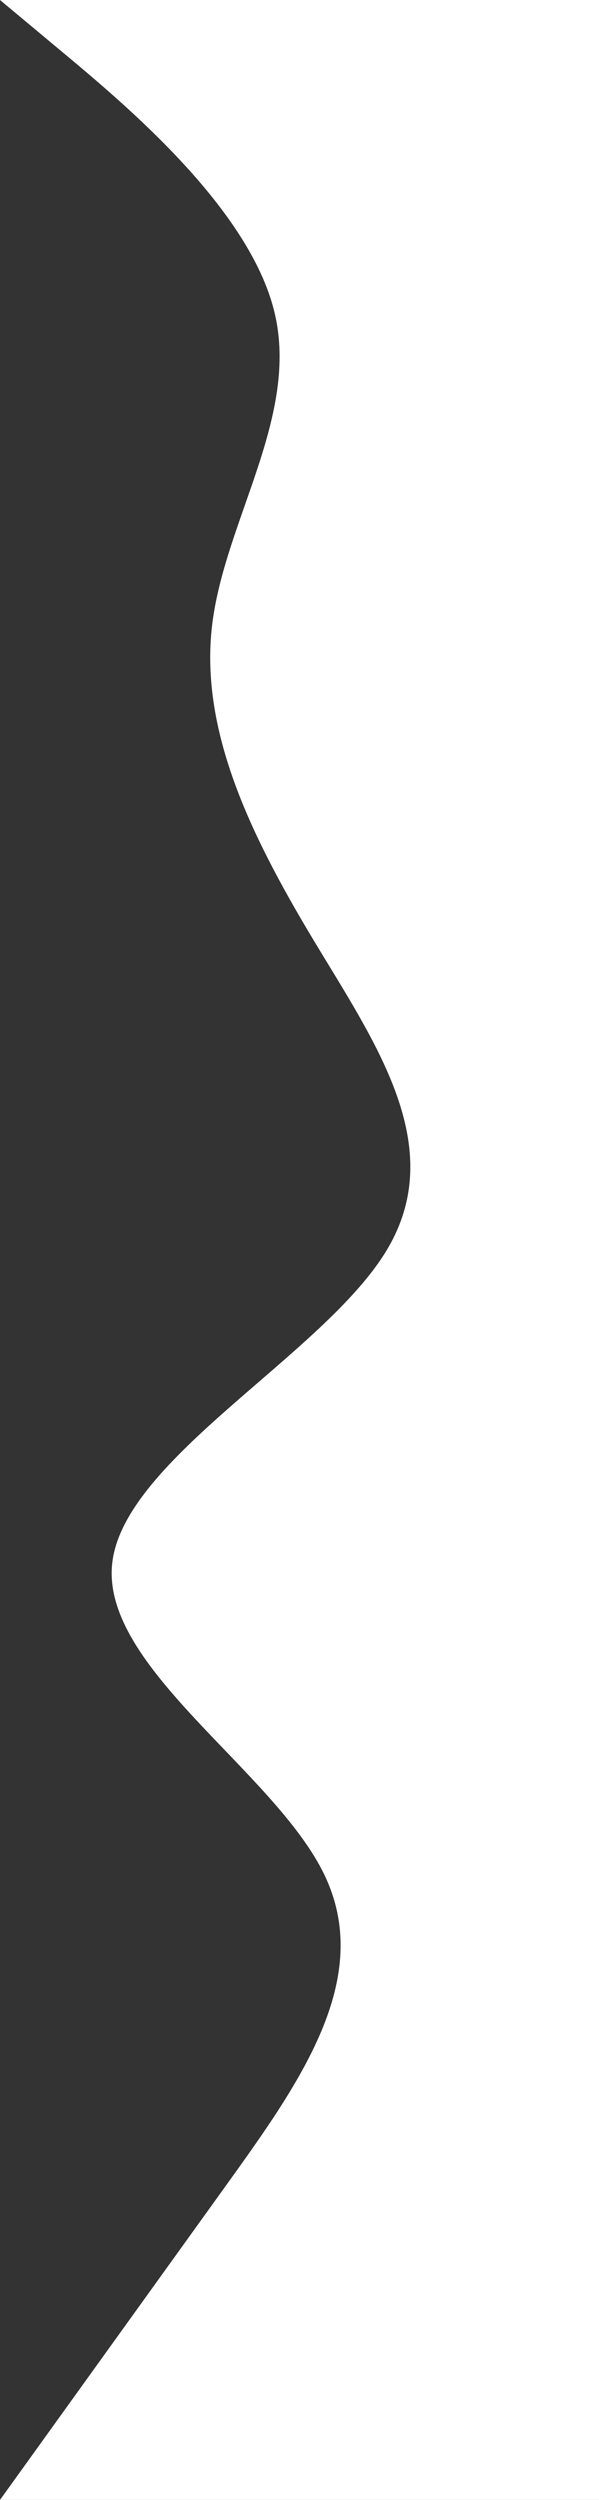 <svg width="288" height="1200" viewBox="0 0 288 1200" fill="none" xmlns="http://www.w3.org/2000/svg">
<rect x="0" y="0" width="288" height="1200" fill="#333333" stroke="none"/>
<path fill-rule="evenodd" clip-rule="evenodd" d="M0 1200L18 1175C36 1150 72 1100 108 1050C144 1000 180 950 156 900C132 850 48 800 54 750C60 700 156 650 186 600C216 550 180 500 150 450C120 400 96 350 102 300C108 250 144 200 132 150C120 100 60 50 30 25L0 0H288V25C288 50 288 100 288 150C288 200 288 250 288 300C288 350 288 400 288 450C288 500 288 550 288 600C288 650 288 700 288 750C288 800 288 850 288 900C288 950 288 1000 288 1050C288 1100 288 1150 288 1175V1200H0Z" fill="white"/>
</svg>
